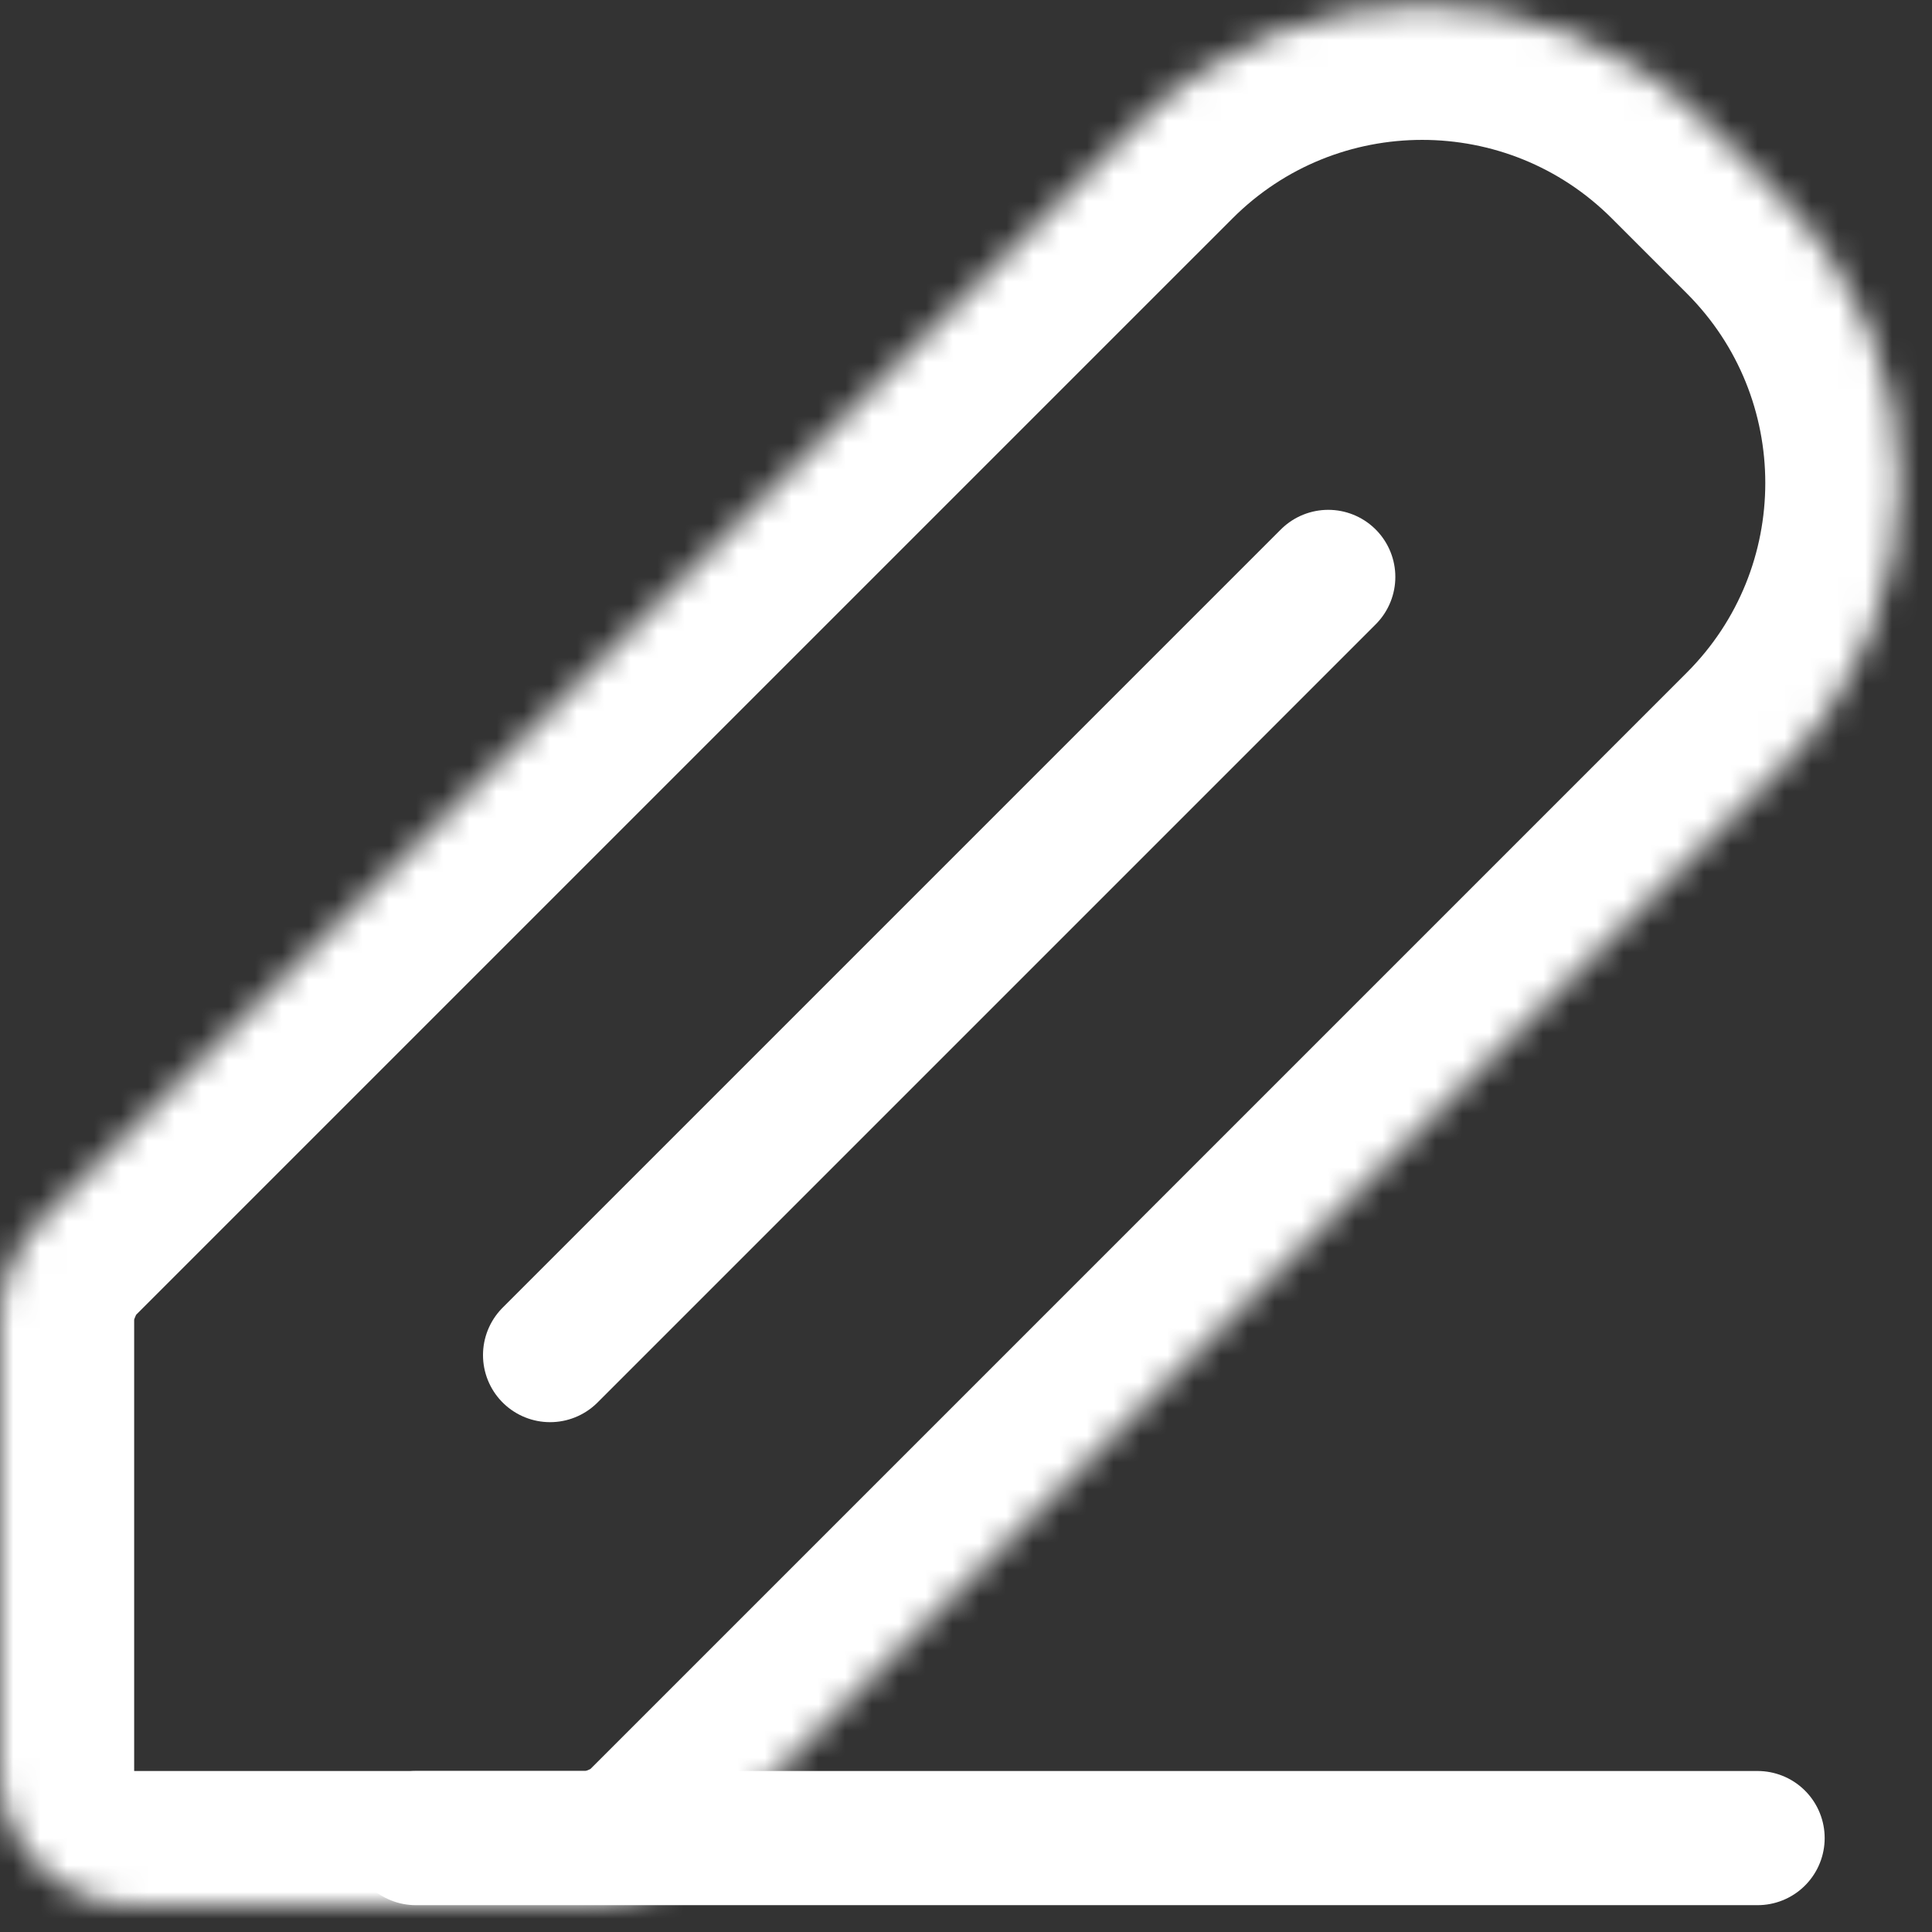 <?xml version="1.0" encoding="UTF-8" standalone="no"?>
<svg width="72px" height="72px" viewBox="0 0 72 72" version="1.1" xmlns="http://www.w3.org/2000/svg" xmlns:xlink="http://www.w3.org/1999/xlink">
    <rect x="0" y="0" width="72" height="72" fill="#333333" stroke="none"/>
    <!-- Generator: Sketch 39.1 (31720) - http://www.bohemiancoding.com/sketch -->
    <title>Rectangle 3</title>
    <desc>Created with Sketch.</desc>
    <defs>
        <path d="M63.605,4.605 C57.748,-1.252 48.25,-1.25 42.394,4.606 L1.418,45.582 C0.635,46.365 0,47.897 0,49.005 L0,65.998 C0,68.761 2.236,71 5.002,71 L21.995,71 C23.102,71 24.632,70.368 25.418,69.582 L66.394,28.606 C72.252,22.748 72.251,13.251 66.395,7.395 L63.605,4.605 Z" id="path-1"></path>
        <mask id="mask-2" maskContentUnits="userSpaceOnUse" maskUnits="objectBoundingBox" x="0" y="0" width="70.374" height="70.371" fill="white">
            <use xlink:href="#path-1"></use>
        </mask>
    </defs>
    <g id="Page-1" stroke="none" stroke-width="1" fill="none" fill-rule="evenodd">
        <g id="Mobile-Portrait-Copy-4" transform="translate(-930, -1232)" stroke="#FFFFFF">
            <g id="Group-7" transform="translate(930, 1232)">
                <use id="Path-25" mask="url(#mask-2)" stroke-width="10" xlink:href="#path-1"></use>
                <path d="M15.5,68.5 L65.5,68.5" id="Line" stroke-width="5" stroke-linecap="round"></path>
                <path d="M20.5,50.5 L49.5,21.5" id="Line" stroke-width="5" stroke-linecap="round"></path>
            </g>
        </g>
    </g>
</svg>